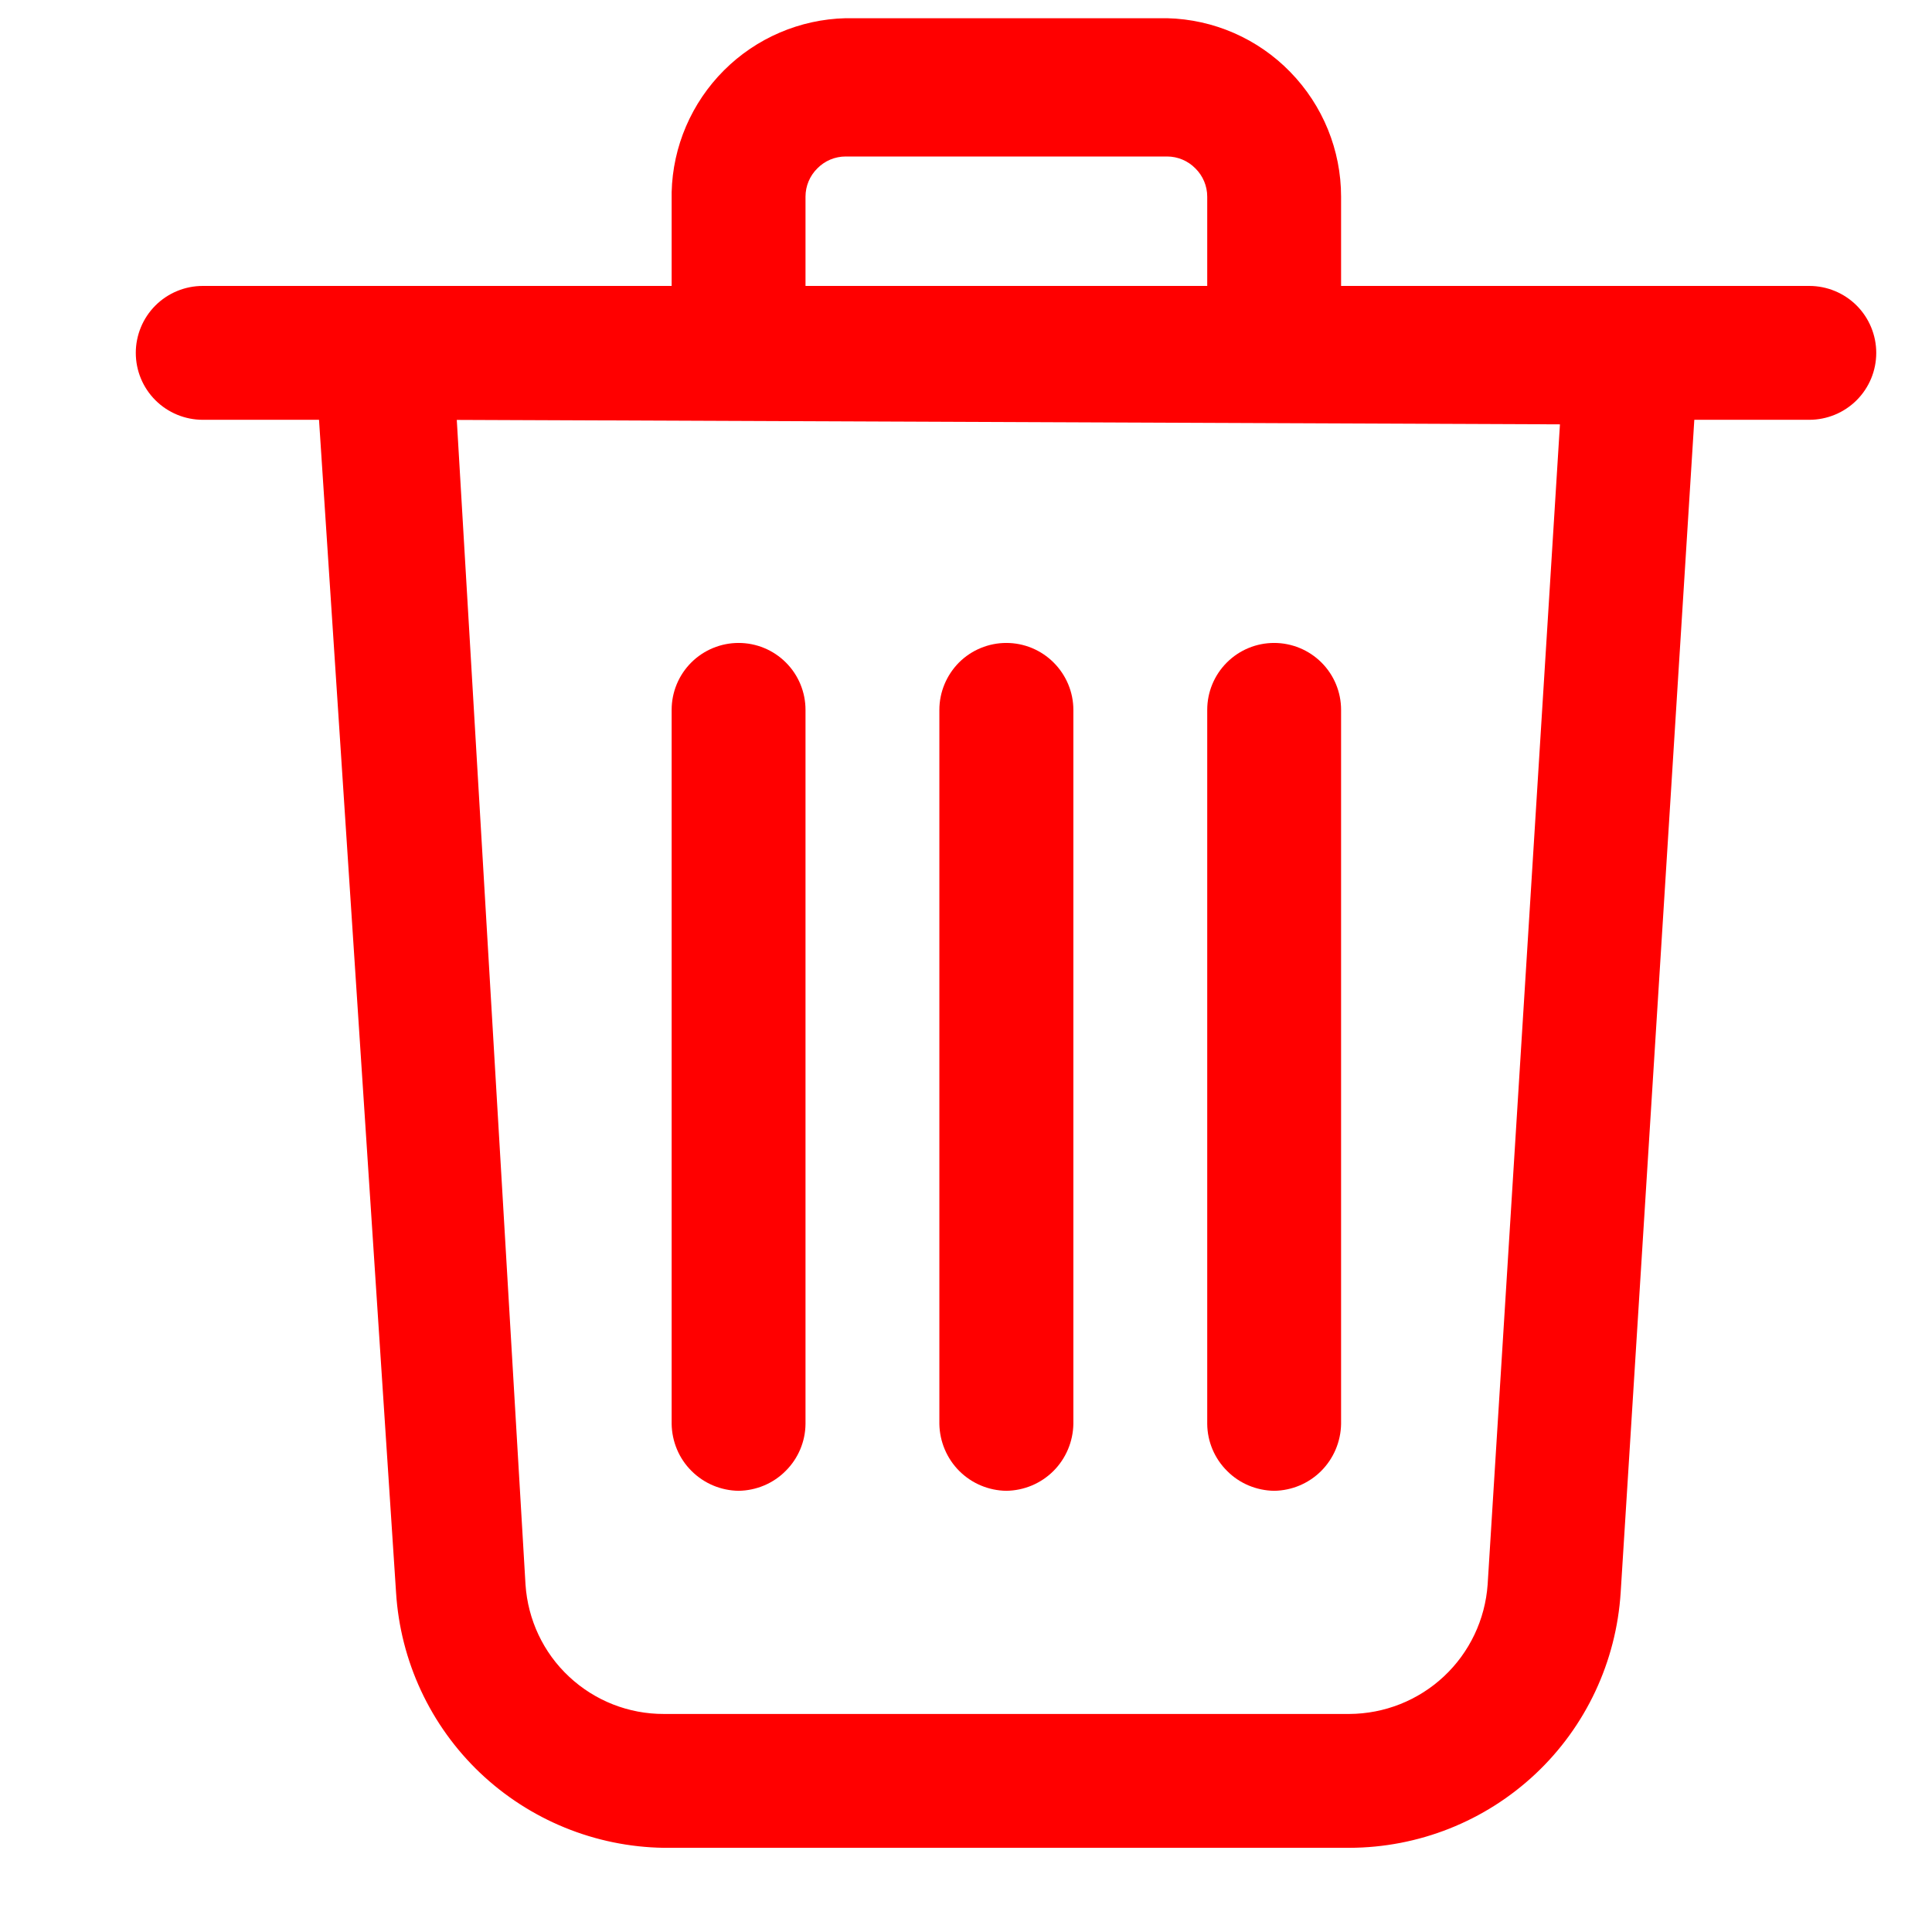 <svg width="14" height="14" viewBox="0 0 14 14" fill="none" xmlns="http://www.w3.org/2000/svg">
<path d="M9.777 13.39H4.811C4.314 13.383 3.838 13.188 3.478 12.846C3.118 12.503 2.901 12.037 2.87 11.54L2.282 2.59C2.279 2.525 2.289 2.46 2.311 2.399C2.333 2.338 2.367 2.282 2.411 2.234C2.456 2.184 2.511 2.145 2.572 2.117C2.634 2.089 2.7 2.074 2.767 2.072H11.821C11.888 2.072 11.954 2.086 12.015 2.112C12.076 2.138 12.131 2.177 12.176 2.226C12.222 2.274 12.257 2.331 12.279 2.394C12.301 2.457 12.311 2.523 12.306 2.59L11.744 11.54C11.712 12.041 11.492 12.511 11.127 12.854C10.761 13.198 10.279 13.389 9.777 13.39ZM3.31 3.042L3.808 11.482C3.825 11.737 3.937 11.976 4.124 12.15C4.31 12.324 4.556 12.421 4.811 12.42H9.777C10.032 12.419 10.277 12.322 10.463 12.148C10.649 11.974 10.762 11.736 10.78 11.482L11.304 3.075L3.31 3.042Z" fill="#FF0000"/>
<path d="M13.111 3.042H1.469C1.341 3.042 1.217 2.991 1.126 2.9C1.035 2.809 0.984 2.686 0.984 2.557C0.984 2.429 1.035 2.305 1.126 2.214C1.217 2.123 1.341 2.072 1.469 2.072H13.111C13.239 2.072 13.363 2.123 13.454 2.214C13.545 2.305 13.596 2.429 13.596 2.557C13.596 2.686 13.545 2.809 13.454 2.9C13.363 2.991 13.239 3.042 13.111 3.042Z" fill="#FF0000"/>
<path d="M9.233 3.042H5.352C5.224 3.04 5.102 2.989 5.011 2.898C4.92 2.808 4.869 2.685 4.867 2.557V1.393C4.875 1.061 5.011 0.745 5.246 0.51C5.48 0.276 5.796 0.14 6.128 0.132H8.457C8.794 0.14 9.115 0.28 9.35 0.522C9.586 0.764 9.718 1.088 9.718 1.425V2.557C9.716 2.685 9.664 2.808 9.574 2.898C9.483 2.989 9.361 3.04 9.233 3.042ZM5.837 2.072H8.748V1.425C8.748 1.348 8.717 1.274 8.662 1.22C8.608 1.165 8.534 1.134 8.457 1.134H6.128C6.051 1.134 5.977 1.165 5.923 1.22C5.868 1.274 5.837 1.348 5.837 1.425V2.072ZM9.233 10.803C9.105 10.801 8.982 10.75 8.892 10.659C8.801 10.569 8.749 10.446 8.748 10.318V5.144C8.748 5.015 8.799 4.892 8.89 4.801C8.981 4.71 9.104 4.659 9.233 4.659C9.361 4.659 9.485 4.71 9.576 4.801C9.667 4.892 9.718 5.015 9.718 5.144V10.318C9.716 10.446 9.664 10.569 9.574 10.659C9.483 10.75 9.361 10.801 9.233 10.803ZM5.352 10.803C5.224 10.801 5.102 10.75 5.011 10.659C4.92 10.569 4.869 10.446 4.867 10.318V5.144C4.867 5.015 4.918 4.892 5.009 4.801C5.1 4.71 5.224 4.659 5.352 4.659C5.481 4.659 5.604 4.71 5.695 4.801C5.786 4.892 5.837 5.015 5.837 5.144V10.318C5.836 10.446 5.784 10.569 5.693 10.659C5.603 10.75 5.48 10.801 5.352 10.803ZM7.292 10.803C7.164 10.801 7.042 10.75 6.951 10.659C6.861 10.569 6.809 10.446 6.807 10.318V5.144C6.807 5.015 6.859 4.892 6.949 4.801C7.04 4.71 7.164 4.659 7.292 4.659C7.421 4.659 7.544 4.71 7.635 4.801C7.726 4.892 7.778 5.015 7.778 5.144V10.318C7.776 10.446 7.724 10.569 7.634 10.659C7.543 10.75 7.421 10.801 7.292 10.803Z" fill="#FF0000"/>
</svg>
